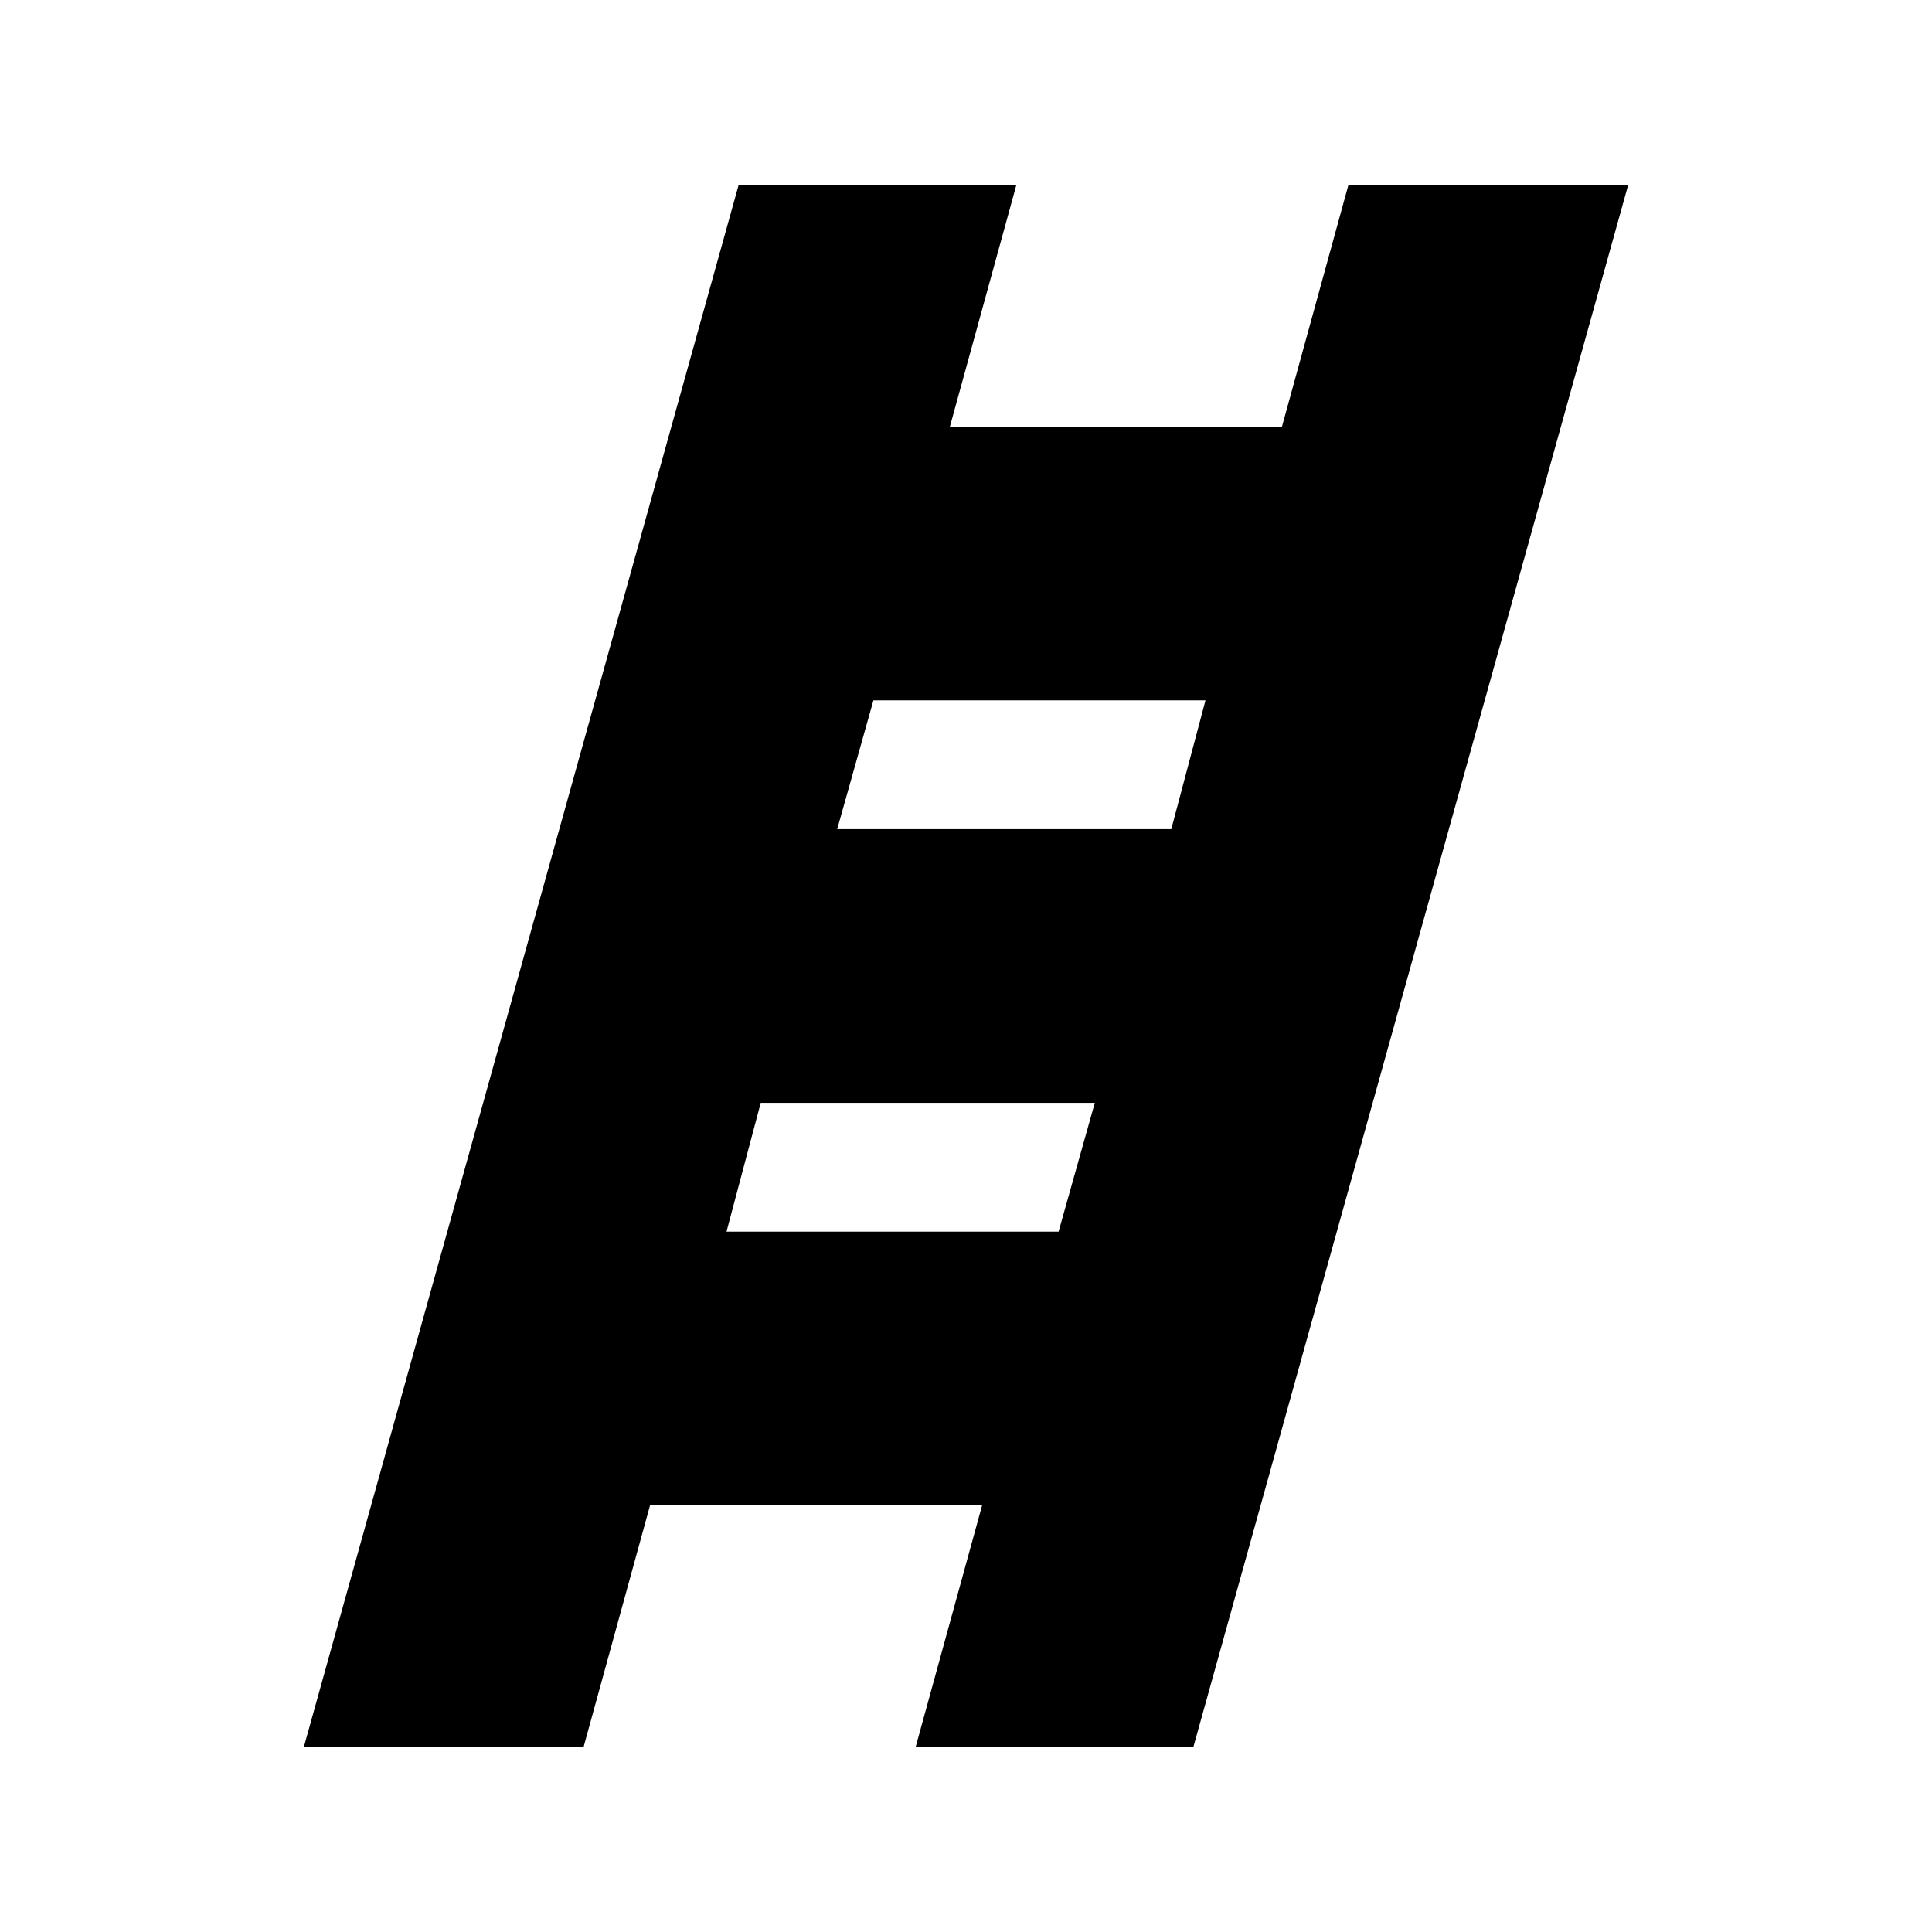 <svg xmlns="http://www.w3.org/2000/svg" height="24" viewBox="0 -960 960 960" width="24"><path d="m151-92 216-776h138l-33 120h165l33-120h139L593-92H455l33-120H323L290-92H151Zm265-456h166l17-64H434l-18 64Zm-55 200h165l18-64H378l-17 64Z"/></svg>